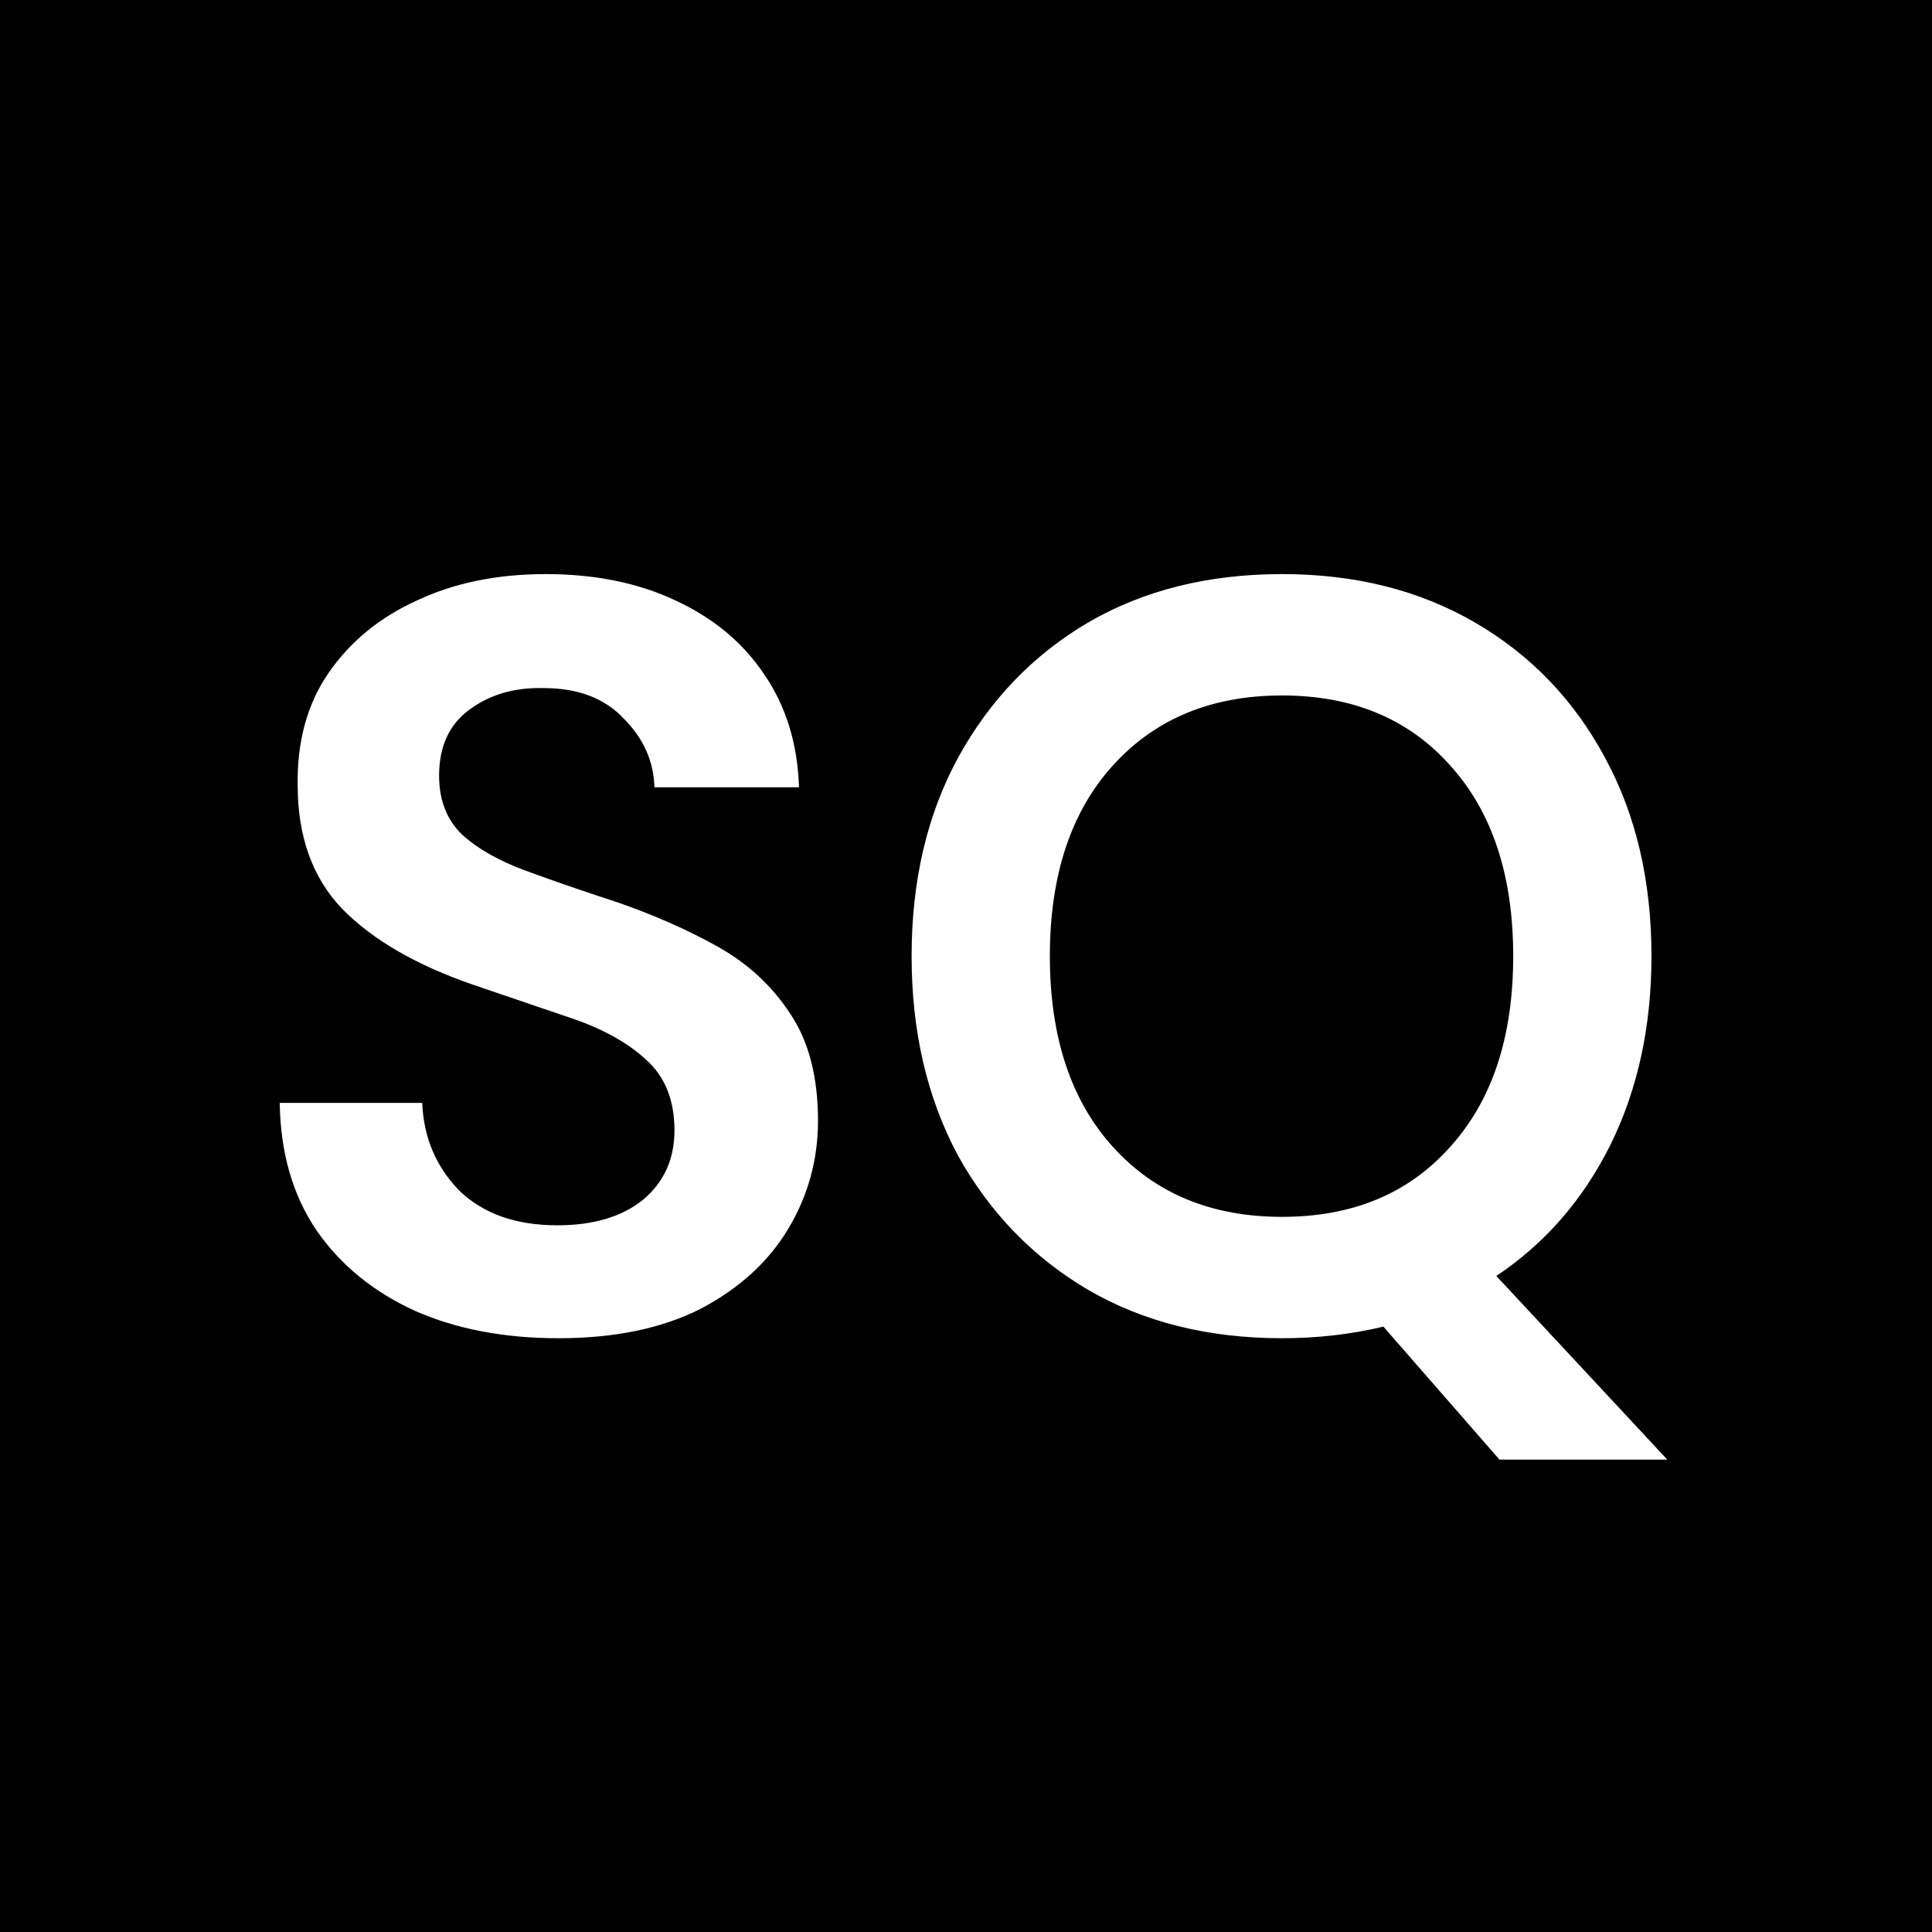 <svg width="1080" height="1080" viewBox="0 0 1080 1080" fill="none" xmlns="http://www.w3.org/2000/svg">
<rect width="1080" height="1080" fill="black"/>
<path d="M312.13 748.08C281.843 748.08 255.097 742.967 231.89 732.74C208.683 722.12 190.393 707.173 177.02 687.9C163.647 668.233 156.763 644.437 156.37 616.51H236.02C236.807 635.783 243.69 652.107 256.67 665.48C270.043 678.46 288.333 684.95 311.54 684.95C331.6 684.95 347.53 680.23 359.33 670.79C371.13 660.957 377.03 647.977 377.03 631.85C377.03 614.937 371.72 601.76 361.1 592.32C350.873 582.88 337.107 575.21 319.8 569.31C302.493 563.41 284.007 557.117 264.34 550.43C232.48 539.417 208.093 525.257 191.18 507.95C174.66 490.643 166.4 467.633 166.4 438.92C166.007 414.533 171.71 393.687 183.51 376.38C195.703 358.68 212.223 345.11 233.07 335.67C253.917 325.837 277.91 320.92 305.05 320.92C332.583 320.92 356.773 325.837 377.62 335.67C398.86 345.503 415.38 359.27 427.18 376.97C439.373 394.67 445.863 415.713 446.65 440.1H365.82C365.427 425.547 359.723 412.763 348.71 401.75C338.09 390.343 323.143 384.64 303.87 384.64C287.35 384.247 273.387 388.377 261.98 397.03C250.967 405.29 245.46 417.483 245.46 433.61C245.46 447.377 249.787 458.39 258.44 466.65C267.093 474.517 278.893 481.203 293.84 486.71C308.787 492.217 325.897 498.117 345.17 504.41C365.623 511.49 384.307 519.75 401.22 529.19C418.133 538.63 431.703 551.217 441.93 566.95C452.157 582.29 457.27 602.153 457.27 626.54C457.27 648.173 451.763 668.233 440.75 686.72C429.737 705.207 413.413 720.153 391.78 731.56C370.147 742.573 343.597 748.08 312.13 748.08ZM716.681 748.08C675.381 748.08 639.194 739.033 608.121 720.94C577.441 702.847 553.251 677.87 535.551 646.01C518.244 613.757 509.591 576.587 509.591 534.5C509.591 492.413 518.244 455.44 535.551 423.58C553.251 391.327 577.441 366.153 608.121 348.06C639.194 329.967 675.381 320.92 716.681 320.92C757.588 320.92 793.578 329.967 824.651 348.06C855.724 366.153 879.914 391.327 897.221 423.58C914.528 455.44 923.181 492.413 923.181 534.5C923.181 573.833 915.511 609.037 900.171 640.11C884.831 670.79 863.591 695.177 836.451 713.27L932.031 815.93H838.221L773.321 741.59C755.228 745.917 736.348 748.08 716.681 748.08ZM716.681 680.23C756.014 680.23 787.284 667.25 810.491 641.29C834.091 615.33 845.891 579.733 845.891 534.5C845.891 489.267 834.091 453.67 810.491 427.71C787.284 401.75 756.014 388.77 716.681 388.77C677.348 388.77 645.881 401.75 622.281 427.71C598.681 453.67 586.881 489.267 586.881 534.5C586.881 579.733 598.681 615.33 622.281 641.29C645.881 667.25 677.348 680.23 716.681 680.23Z" fill="white"/>
</svg>
